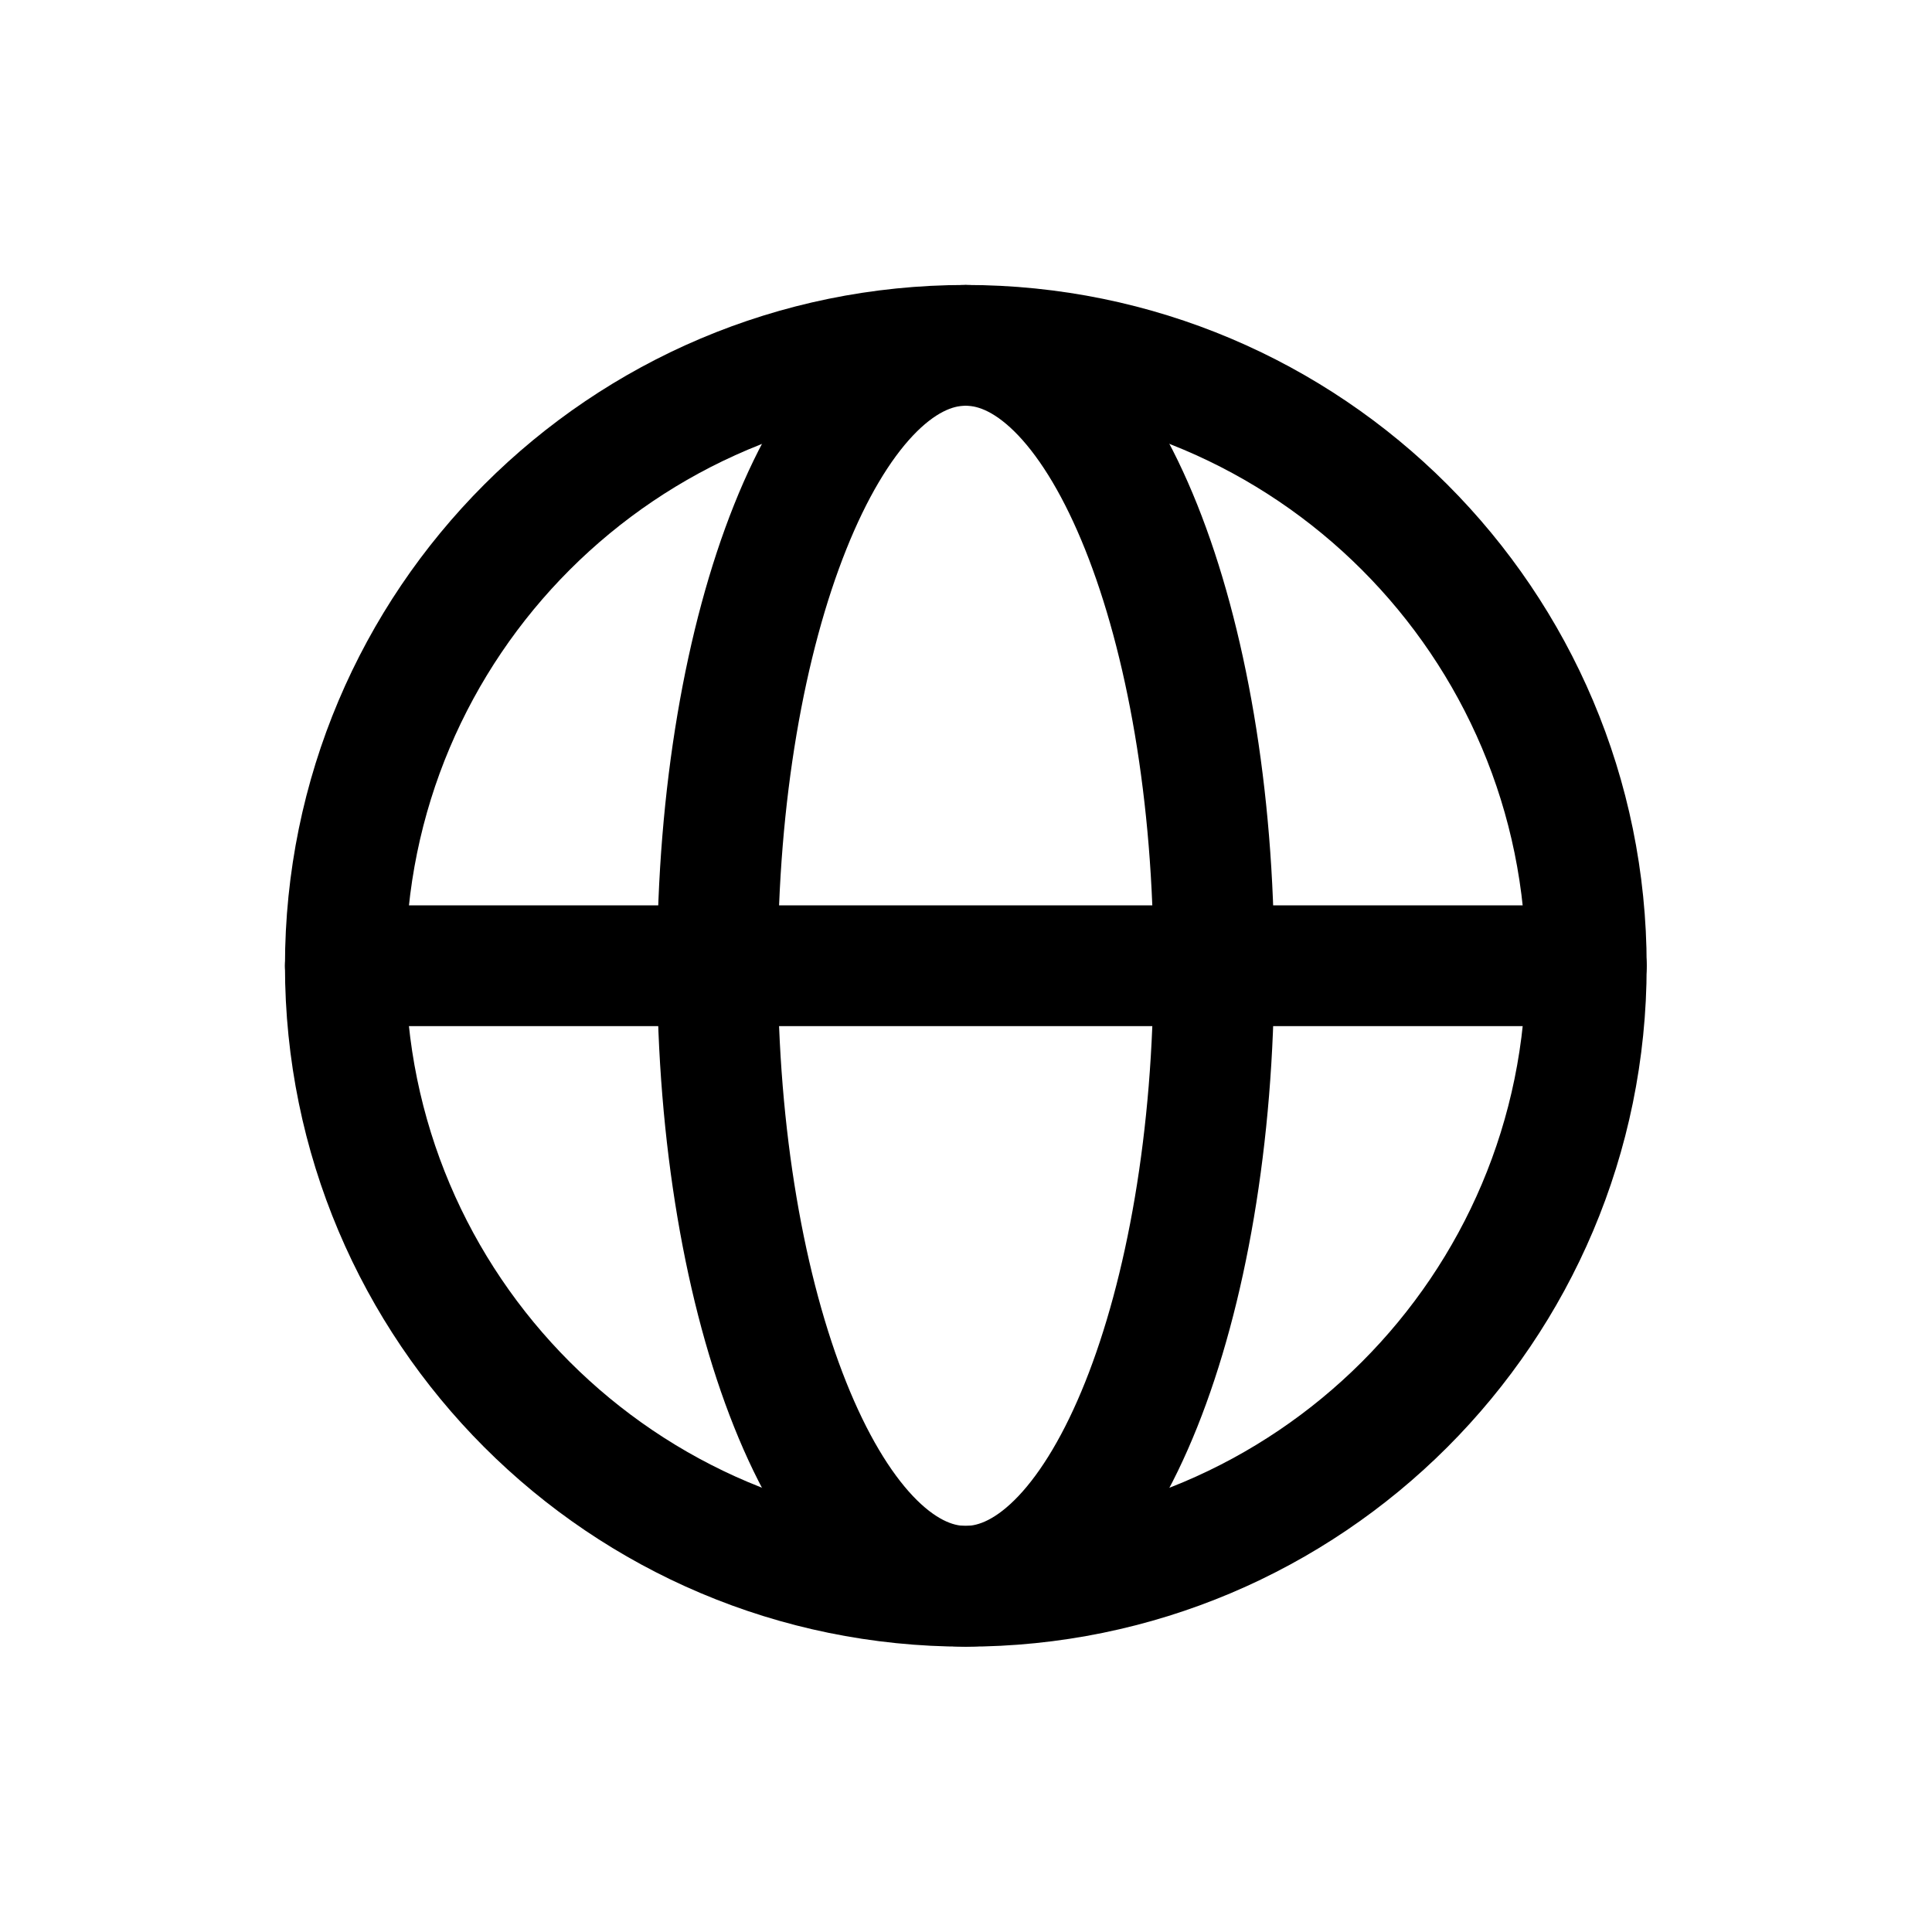 <svg width="1em" height="1em" viewBox="0 0 16 16" fill="none" xmlns="http://www.w3.org/2000/svg"><path fill-rule="evenodd" clip-rule="evenodd" d="M7.998 13.137C10.836 13.137 13.137 10.837 13.137 7.999C13.137 5.161 10.836 2.86 7.998 2.86C5.16 2.86 2.86 5.161 2.86 7.999C2.86 10.837 5.16 13.137 7.998 13.137Z" stroke="currentColor" stroke-linecap="round"></path><path d="M2.86 7.998H13.137" stroke="currentColor" stroke-linecap="round"></path><path fill-rule="evenodd" clip-rule="evenodd" d="M7.997 13.137C9.133 13.137 10.053 10.837 10.053 7.999C10.053 5.161 9.133 2.86 7.997 2.86C6.862 2.86 5.942 5.161 5.942 7.999C5.942 10.837 6.862 13.137 7.997 13.137Z" stroke="currentColor" stroke-linecap="round"></path></svg>
